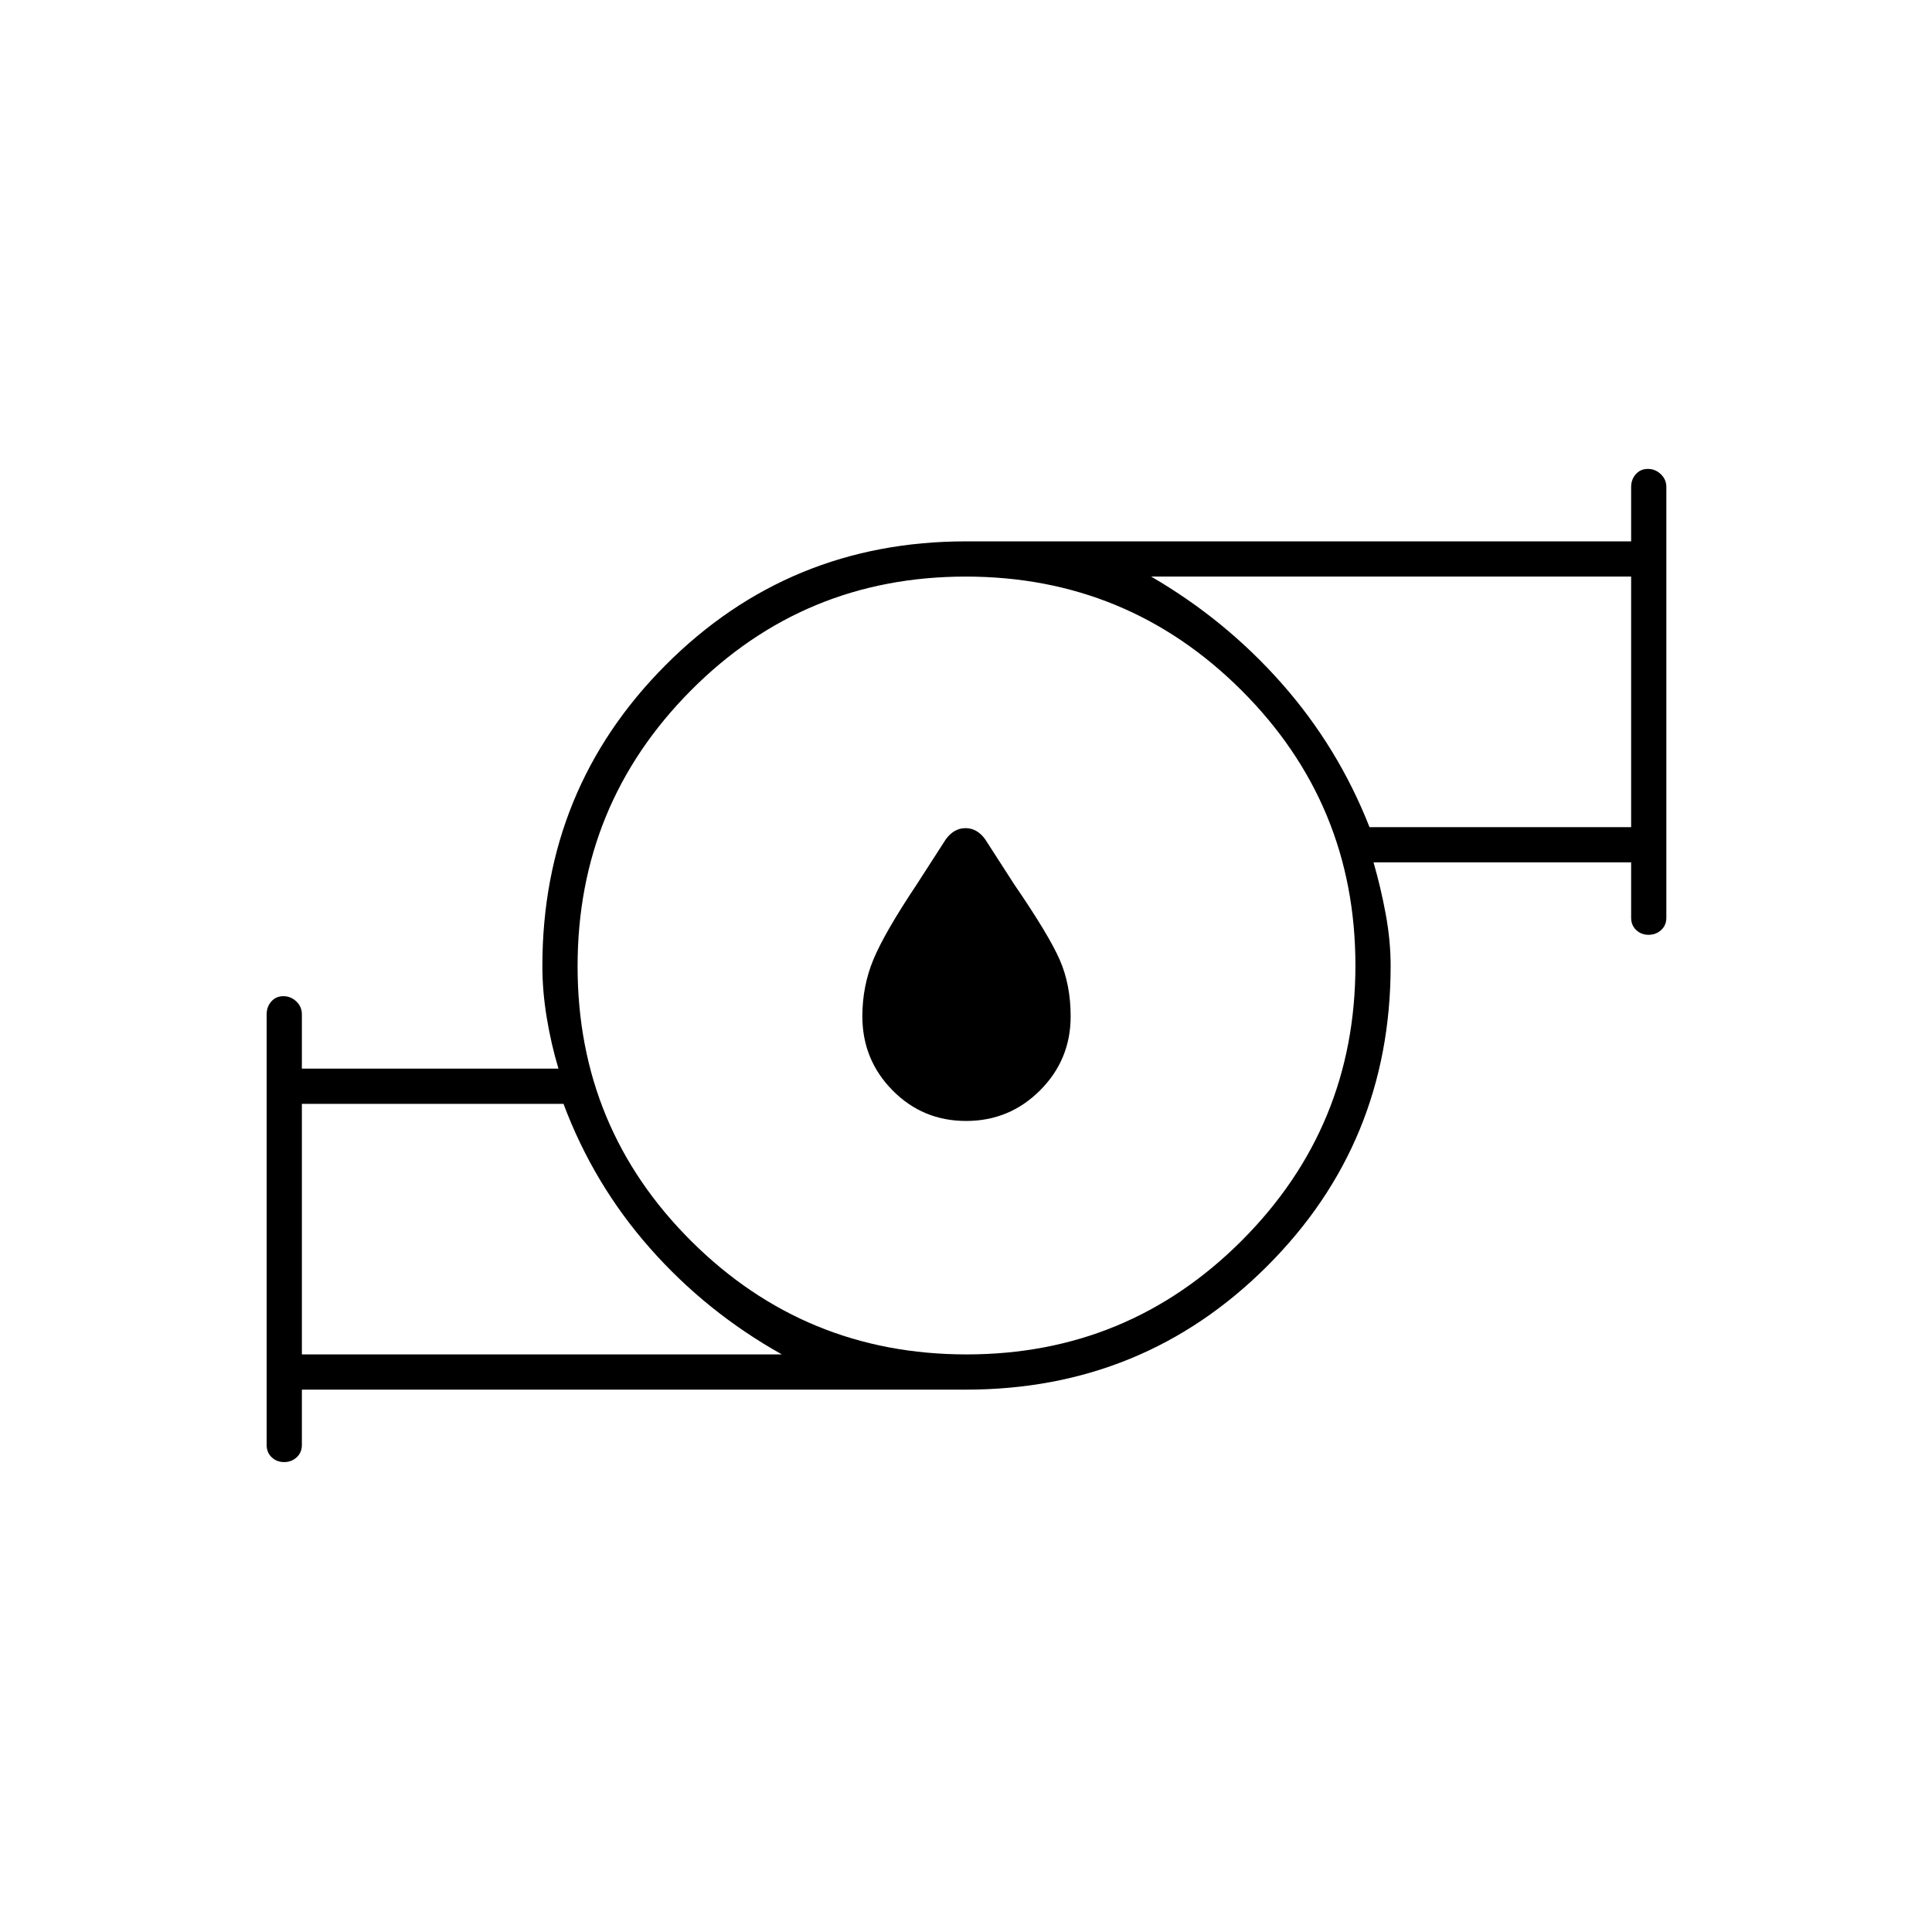 <svg xmlns="http://www.w3.org/2000/svg" height="20" viewBox="0 -960 960 960" width="20"><path d="M480.06-403q-21.56 0-36.56-15.21-15-15.2-15-36.79 0-15 5.5-28.25t21.5-37.25L470-543q4.04-5.5 9.77-5.5 5.73 0 9.73 5.5l14.5 22.5q17.11 24.96 22.55 37.37Q532-470.72 532-455q0 21.59-15.19 36.79Q501.62-403 480.06-403ZM150-287h238.5q-37.5-21-65.52-52.77-28.03-31.78-42.98-71.73H150V-287Zm330.29 0q80.21 0 136.71-56.54 56.5-56.53 56.5-136.75 0-80.21-56.64-136.71-56.64-56.5-137-56.5t-136.61 56.64Q287-560.22 287-479.86t56.54 136.61Q400.07-287 480.29-287ZM680.5-549h130v-124.5H572q37.08 21.55 65.04 53.28Q665-588.5 680.5-549ZM150-269.5v27.5q0 3.75-2.57 6.12-2.58 2.38-6.25 2.38-3.68 0-6.18-2.38-2.5-2.37-2.5-6.12v-214q0-3.75 2.32-6.38 2.33-2.62 6-2.62 3.68 0 6.43 2.62Q150-459.75 150-456v27h127.5q-3.67-12.21-5.83-25.35-2.17-13.15-2.17-25.56 0-88.2 61.27-149.65Q392.04-691 480-691h330.5v-27q0-3.75 2.32-6.38 2.33-2.62 6-2.62 3.68 0 6.43 2.62Q828-721.75 828-718v214q0 3.75-2.57 6.12-2.58 2.38-6.25 2.38-3.68 0-6.18-2.38-2.5-2.37-2.5-6.12v-27.5h-128q3.67 12.71 6.08 25.85Q691-492.5 691-480.09q0 87.99-61.42 149.29-61.41 61.3-149.58 61.3H150Zm0-17.5v-124.5V-287Zm660.5-262v-124.5V-549ZM480-480Z"/></svg>